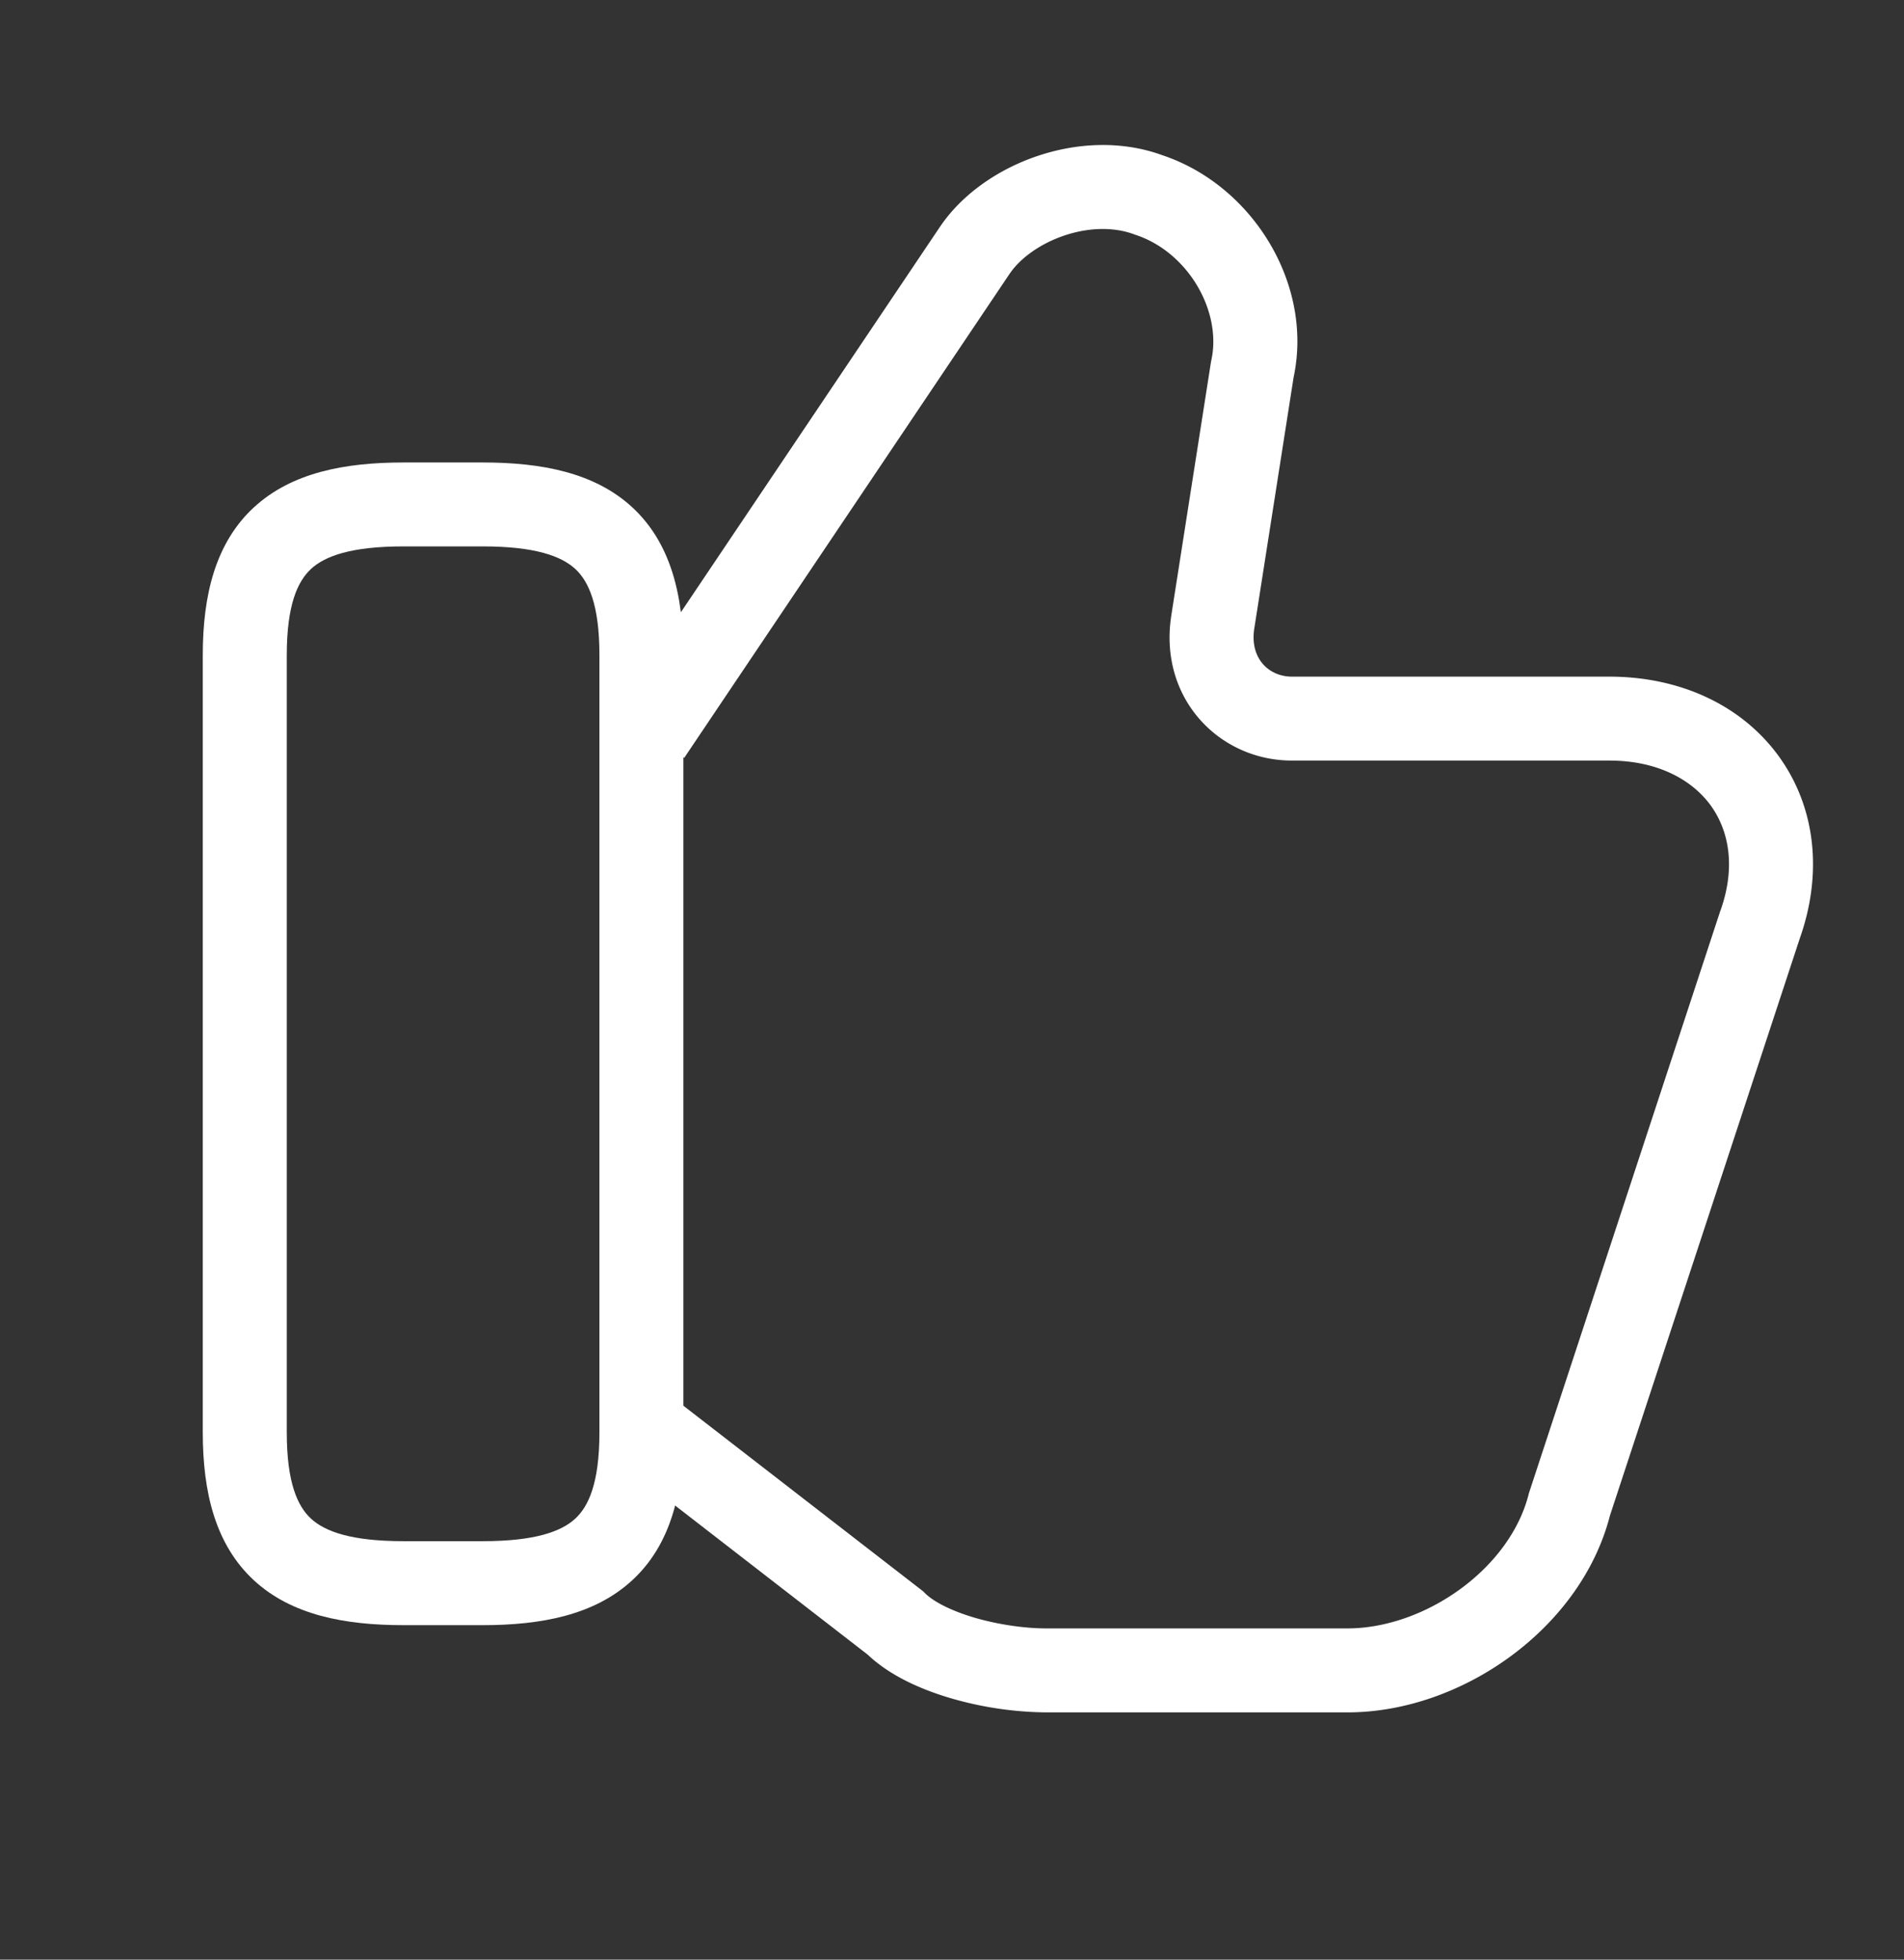 <svg width="34" height="35" fill="none" xmlns="http://www.w3.org/2000/svg"><rect width="100%" height="100%" fill="#333333" stroke="none"/><path fill-rule="evenodd" clip-rule="evenodd" d="M20.77 2.777c1.598.54 2.685 2.297 2.33 3.962l-.705 4.506c-.072.524.27.84.675.84h5.667c1.265 0 2.355.51 3.012 1.402.659.894.813 2.078.39 3.274l-3.39 10.308c-.268 1.04-.953 1.913-1.783 2.52-.837.613-1.874.995-2.904.995h-5.384a6.284 6.284 0 01-1.658-.241c-.525-.15-1.11-.396-1.526-.791l-4.358-3.375.918-1.186 4.43 3.43.033.033c.15.15.466.318.915.447.432.123.894.183 1.247.183h5.383c.67 0 1.403-.255 2.018-.705.615-.45 1.06-1.055 1.22-1.702l.008-.026 3.41-10.377.004-.009c.28-.784.15-1.438-.18-1.888-.335-.454-.946-.793-1.805-.793H23.07c-1.293 0-2.367-1.1-2.159-2.556l.001-.01.713-4.556.005-.024c.194-.873-.41-1.93-1.347-2.242l-.013-.004-.013-.005c-.37-.139-.824-.127-1.264.024-.445.153-.791.42-.965.681l-.002.002-5.808 8.642-1.245-.837 5.806-8.639.001-.001c.393-.588 1.037-1.03 1.726-1.266.689-.237 1.504-.297 2.264-.016z" fill="#fff"/><path fill-rule="evenodd" clip-rule="evenodd" d="M5.553 10.163c-.234.216-.432.631-.432 1.538v13.884c0 .907.198 1.322.432 1.538.249.23.717.403 1.651.403h1.417c.934 0 1.403-.173 1.652-.403.234-.216.431-.631.431-1.538V11.7c0-.907-.197-1.322-.431-1.538-.25-.23-.718-.403-1.652-.403H7.204c-.934 0-1.402.173-1.651.403zM4.535 9.061c.672-.62 1.62-.801 2.67-.801H8.62c1.05 0 1.997.18 2.67.8.686.635.913 1.565.913 2.641v13.884c0 1.076-.227 2.007-.914 2.64-.672.62-1.62.801-2.669.801H7.204c-1.049 0-1.997-.18-2.669-.8-.686-.634-.914-1.565-.914-2.641V11.7c0-1.076.228-2.006.914-2.64z" fill="#fff"/></svg>